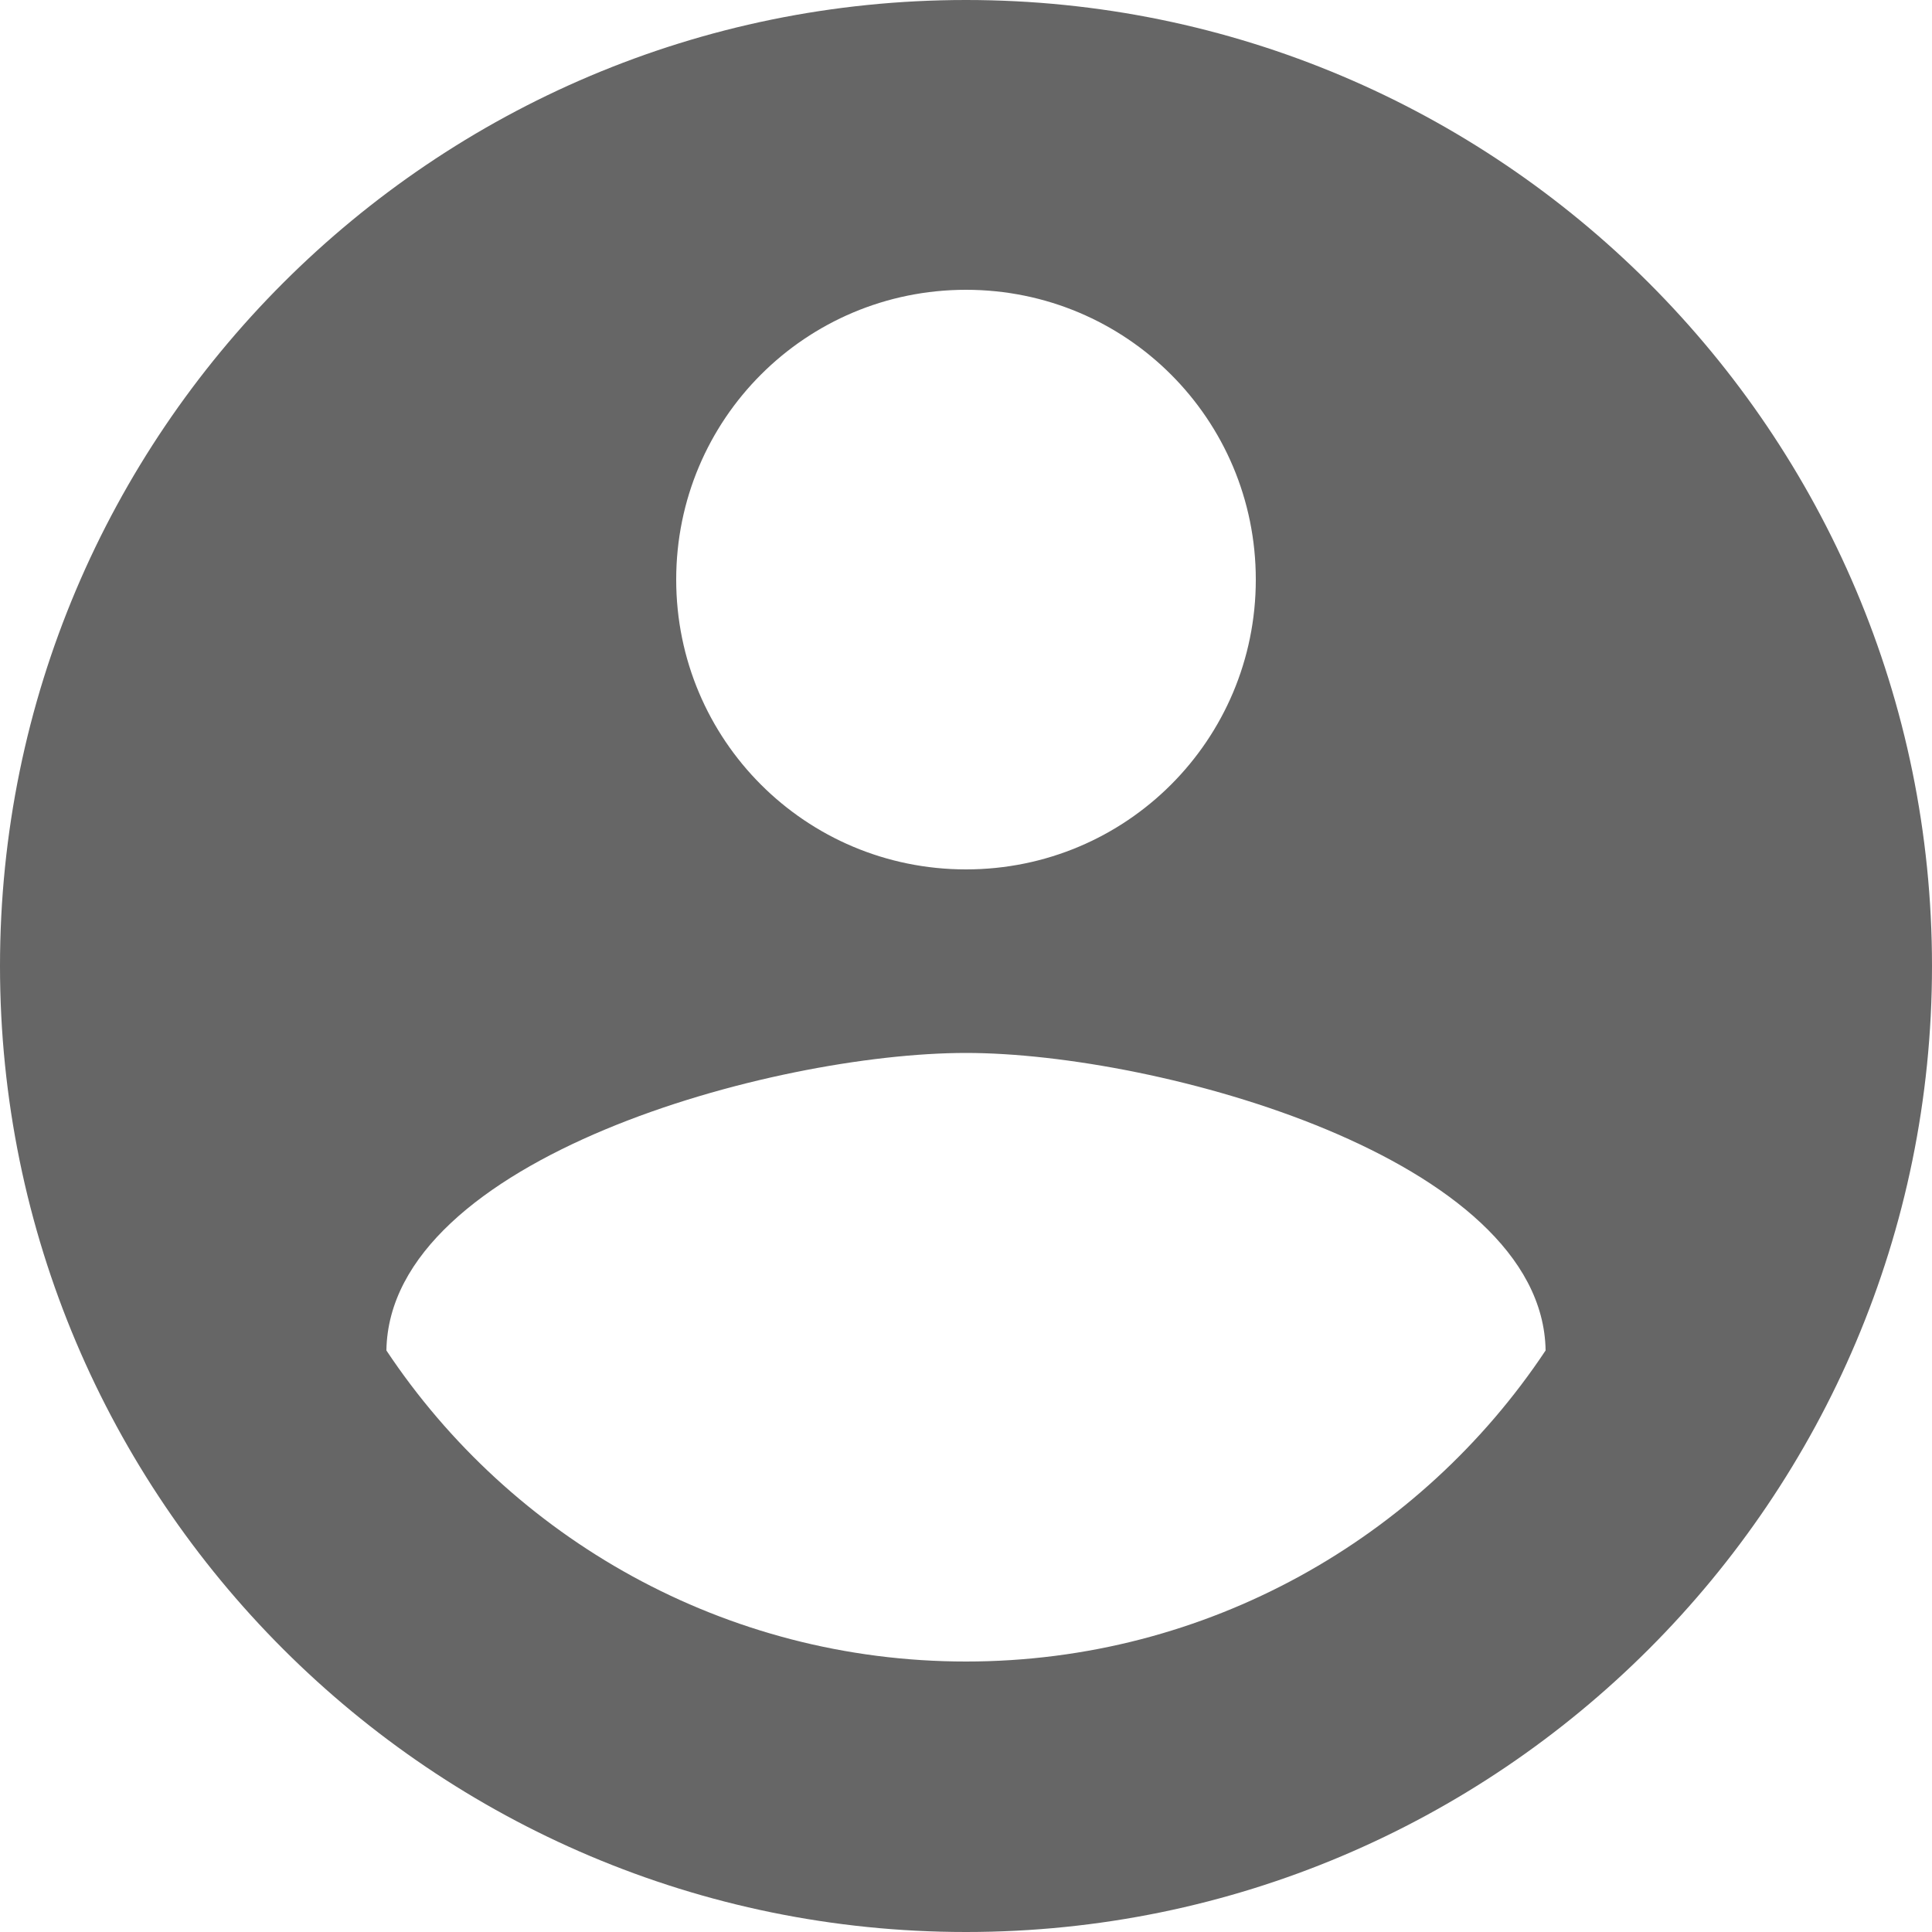 <?xml version="1.0" encoding="UTF-8"?>
<svg width="10px" height="10px" viewBox="0 0 10 10" version="1.1" xmlns="http://www.w3.org/2000/svg" xmlns:xlink="http://www.w3.org/1999/xlink">
    <!-- Generator: Sketch 44.1 (41455) - http://www.bohemiancoding.com/sketch -->
    <title>ic_account_circle_black_24px</title>
    <desc>Created with Sketch.</desc>
    <defs></defs>
    <g id="Patient-Profile" stroke="none" stroke-width="1" fill="none" fill-rule="evenodd">
        <g id="Commons_PatientProfile_V1-expandedteam-useroptions" transform="translate(-1079, -522)">
            <g id="Group-4" transform="translate(1035, 70)">
                <g id="Group-22">
                    <g id="Group-17" transform="translate(0, 239)">
                        <g id="Group-17-Copy-3">
                            <g id="Group-19">
                                <g id="Group-18">
                                    <g id="Group-6" transform="translate(0, 55)">
                                        <g id="Group-39" transform="translate(43, 20)">
                                            <g id="ic_account_circle_black_24px" transform="translate(0, 137)">
                                                <path d="M6,1 C3.24,1 1,3.24 1,6 C1,8.76 3.24,11 6,11 C8.76,11 11,8.76 11,6 C11,3.24 8.76,1 6,1 Z M6,2.5 C6.83,2.5 7.5,3.17 7.5,4 C7.5,4.83 6.83,5.5 6,5.5 C5.17,5.5 4.5,4.83 4.5,4 C4.5,3.17 5.17,2.5 6,2.5 Z M6,9.6 C4.75,9.6 3.645,8.96 3,7.99 C3.015,6.995 5,6.45 6,6.45 C6.995,6.45 8.985,6.995 9,7.99 C8.355,8.96 7.25,9.6 6,9.6 Z" id="Shape" fill="#666666" fill-rule="nonzero"></path>
                                                <polygon id="Shape" points="0 0 12 0 12 12 0 12"></polygon>
                                            </g>
                                        </g>
                                    </g>
                                </g>
                            </g>
                        </g>
                    </g>
                </g>
            </g>
        </g>
    </g>
</svg>